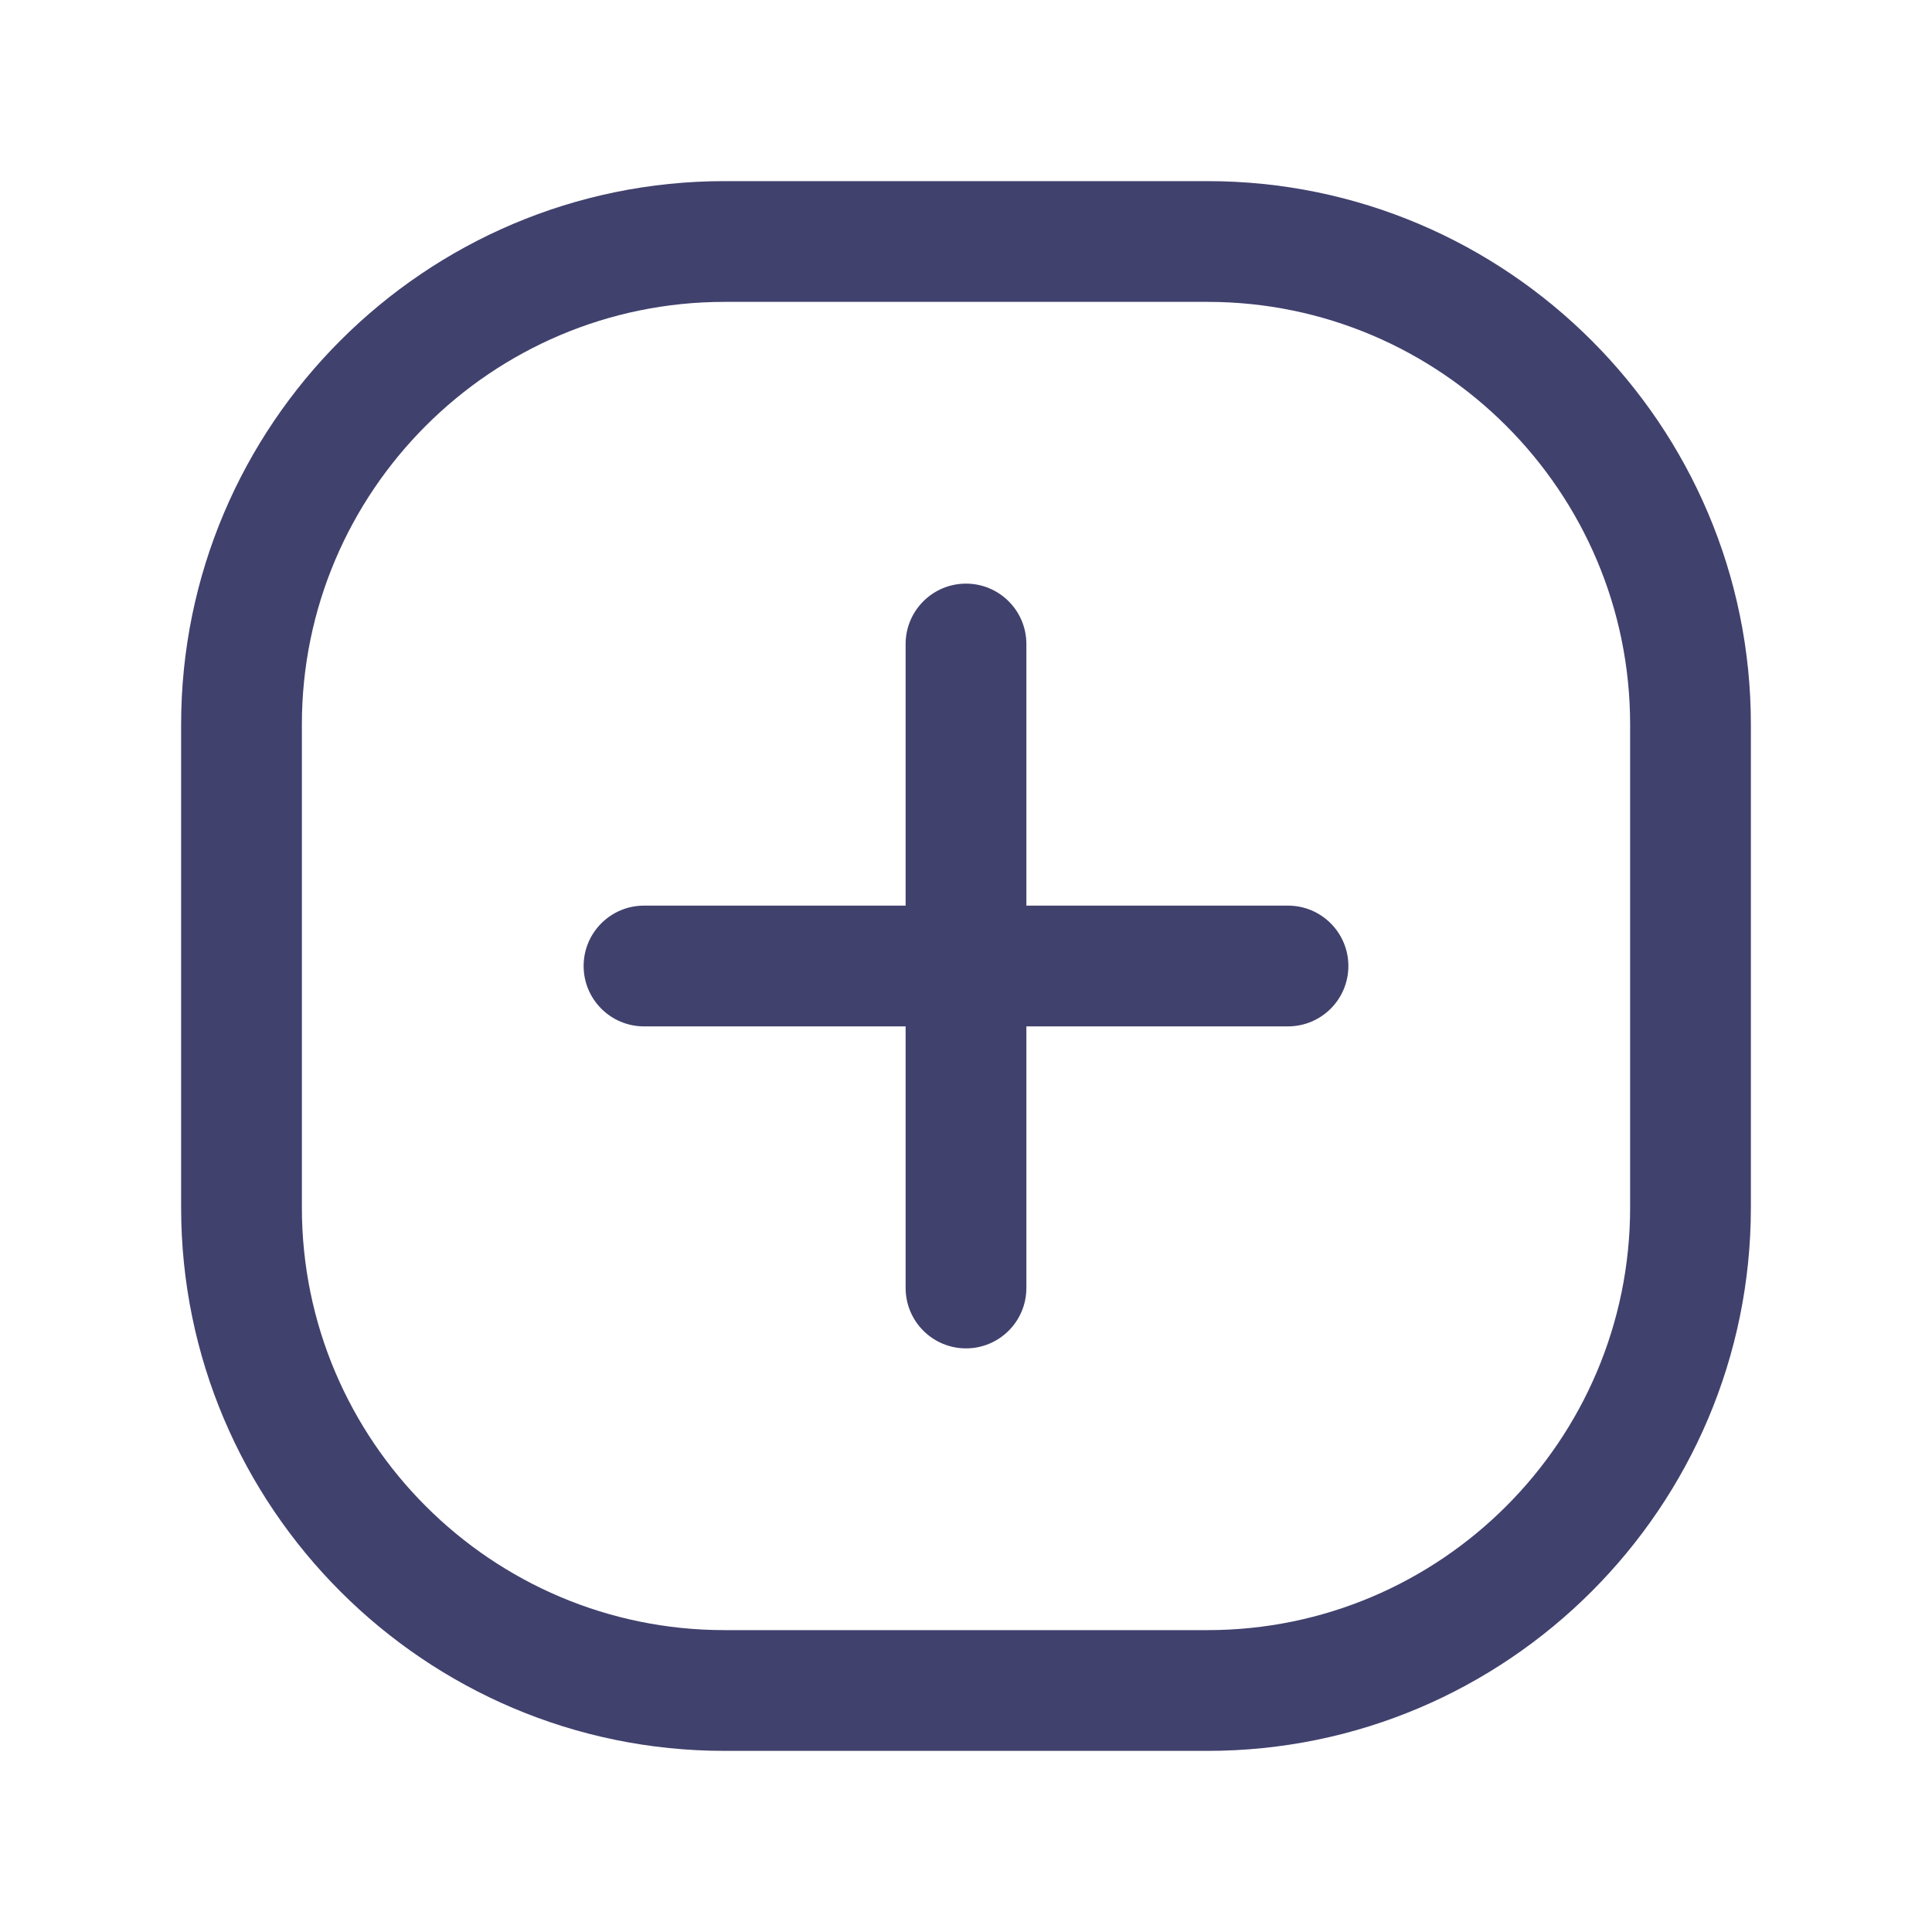 <svg width="24" height="24" viewBox="0 0 24 24" fill="none" xmlns="http://www.w3.org/2000/svg">
<path d="M15 2.25H9C5.278 2.25 2.25 5.278 2.25 9V15C2.25 18.722 5.278 21.75 9 21.75H15C18.722 21.75 21.75 18.722 21.75 15V9C21.75 5.278 18.722 2.25 15 2.25ZM20.25 15C20.25 17.895 17.895 20.25 15 20.25H9C6.105 20.25 3.75 17.895 3.75 15V9C3.75 6.105 6.105 3.75 9 3.75H15C17.895 3.75 20.25 6.105 20.25 9V15ZM16.75 12C16.75 12.414 16.414 12.75 16 12.75H12.75V16C12.75 16.414 12.414 16.75 12 16.75C11.586 16.75 11.25 16.414 11.25 16V12.75H8C7.586 12.75 7.25 12.414 7.25 12C7.25 11.586 7.586 11.25 8 11.25H11.25V8C11.25 7.586 11.586 7.25 12 7.25C12.414 7.25 12.75 7.586 12.75 8V11.25H16C16.414 11.25 16.75 11.586 16.75 12Z" fill="#41416E"/>
</svg>

